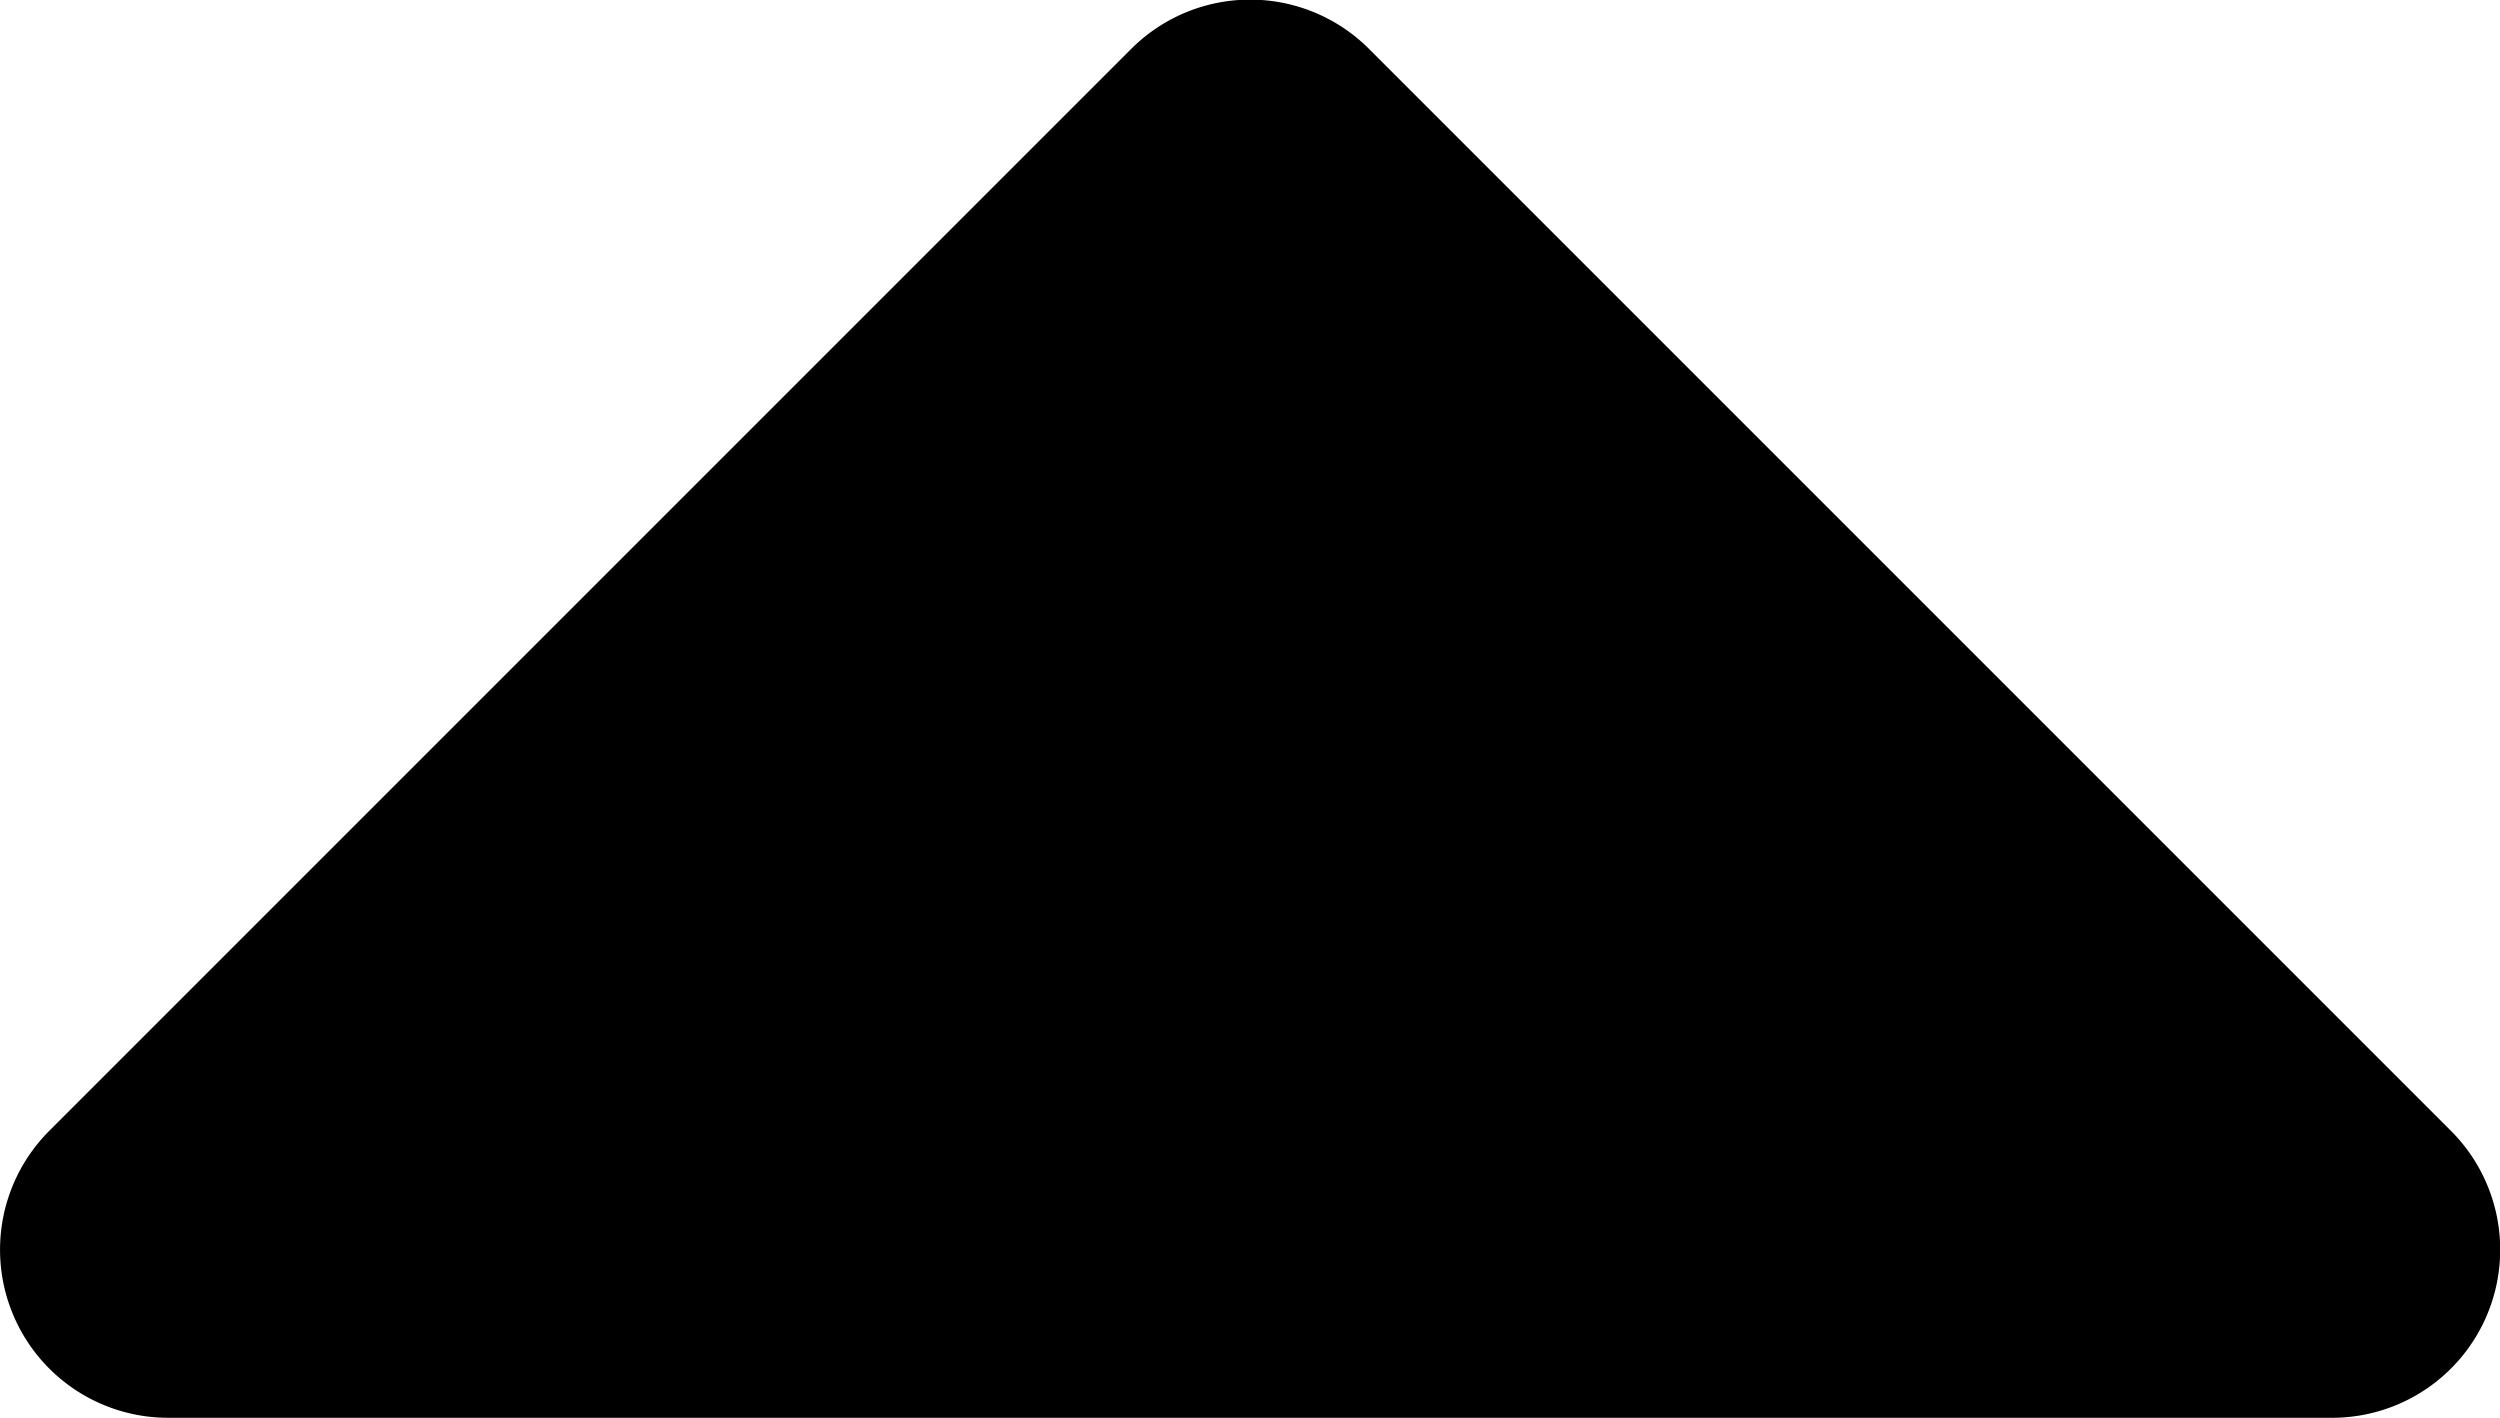 <svg xmlns="http://www.w3.org/2000/svg" width="20.911" height="11.859" viewBox="0 0 20.911 11.859">
  <path id="Icon_awesome-caret-up" data-name="Icon awesome-caret-up" d="M20.3,24.75H2.2a1.406,1.406,0,0,1-.994-2.4L10.256,13.3a1.406,1.406,0,0,1,1.989,0l9.047,9.047A1.406,1.406,0,0,1,20.3,24.75Z" transform="translate(-0.794 -12.891)"/>
</svg>
